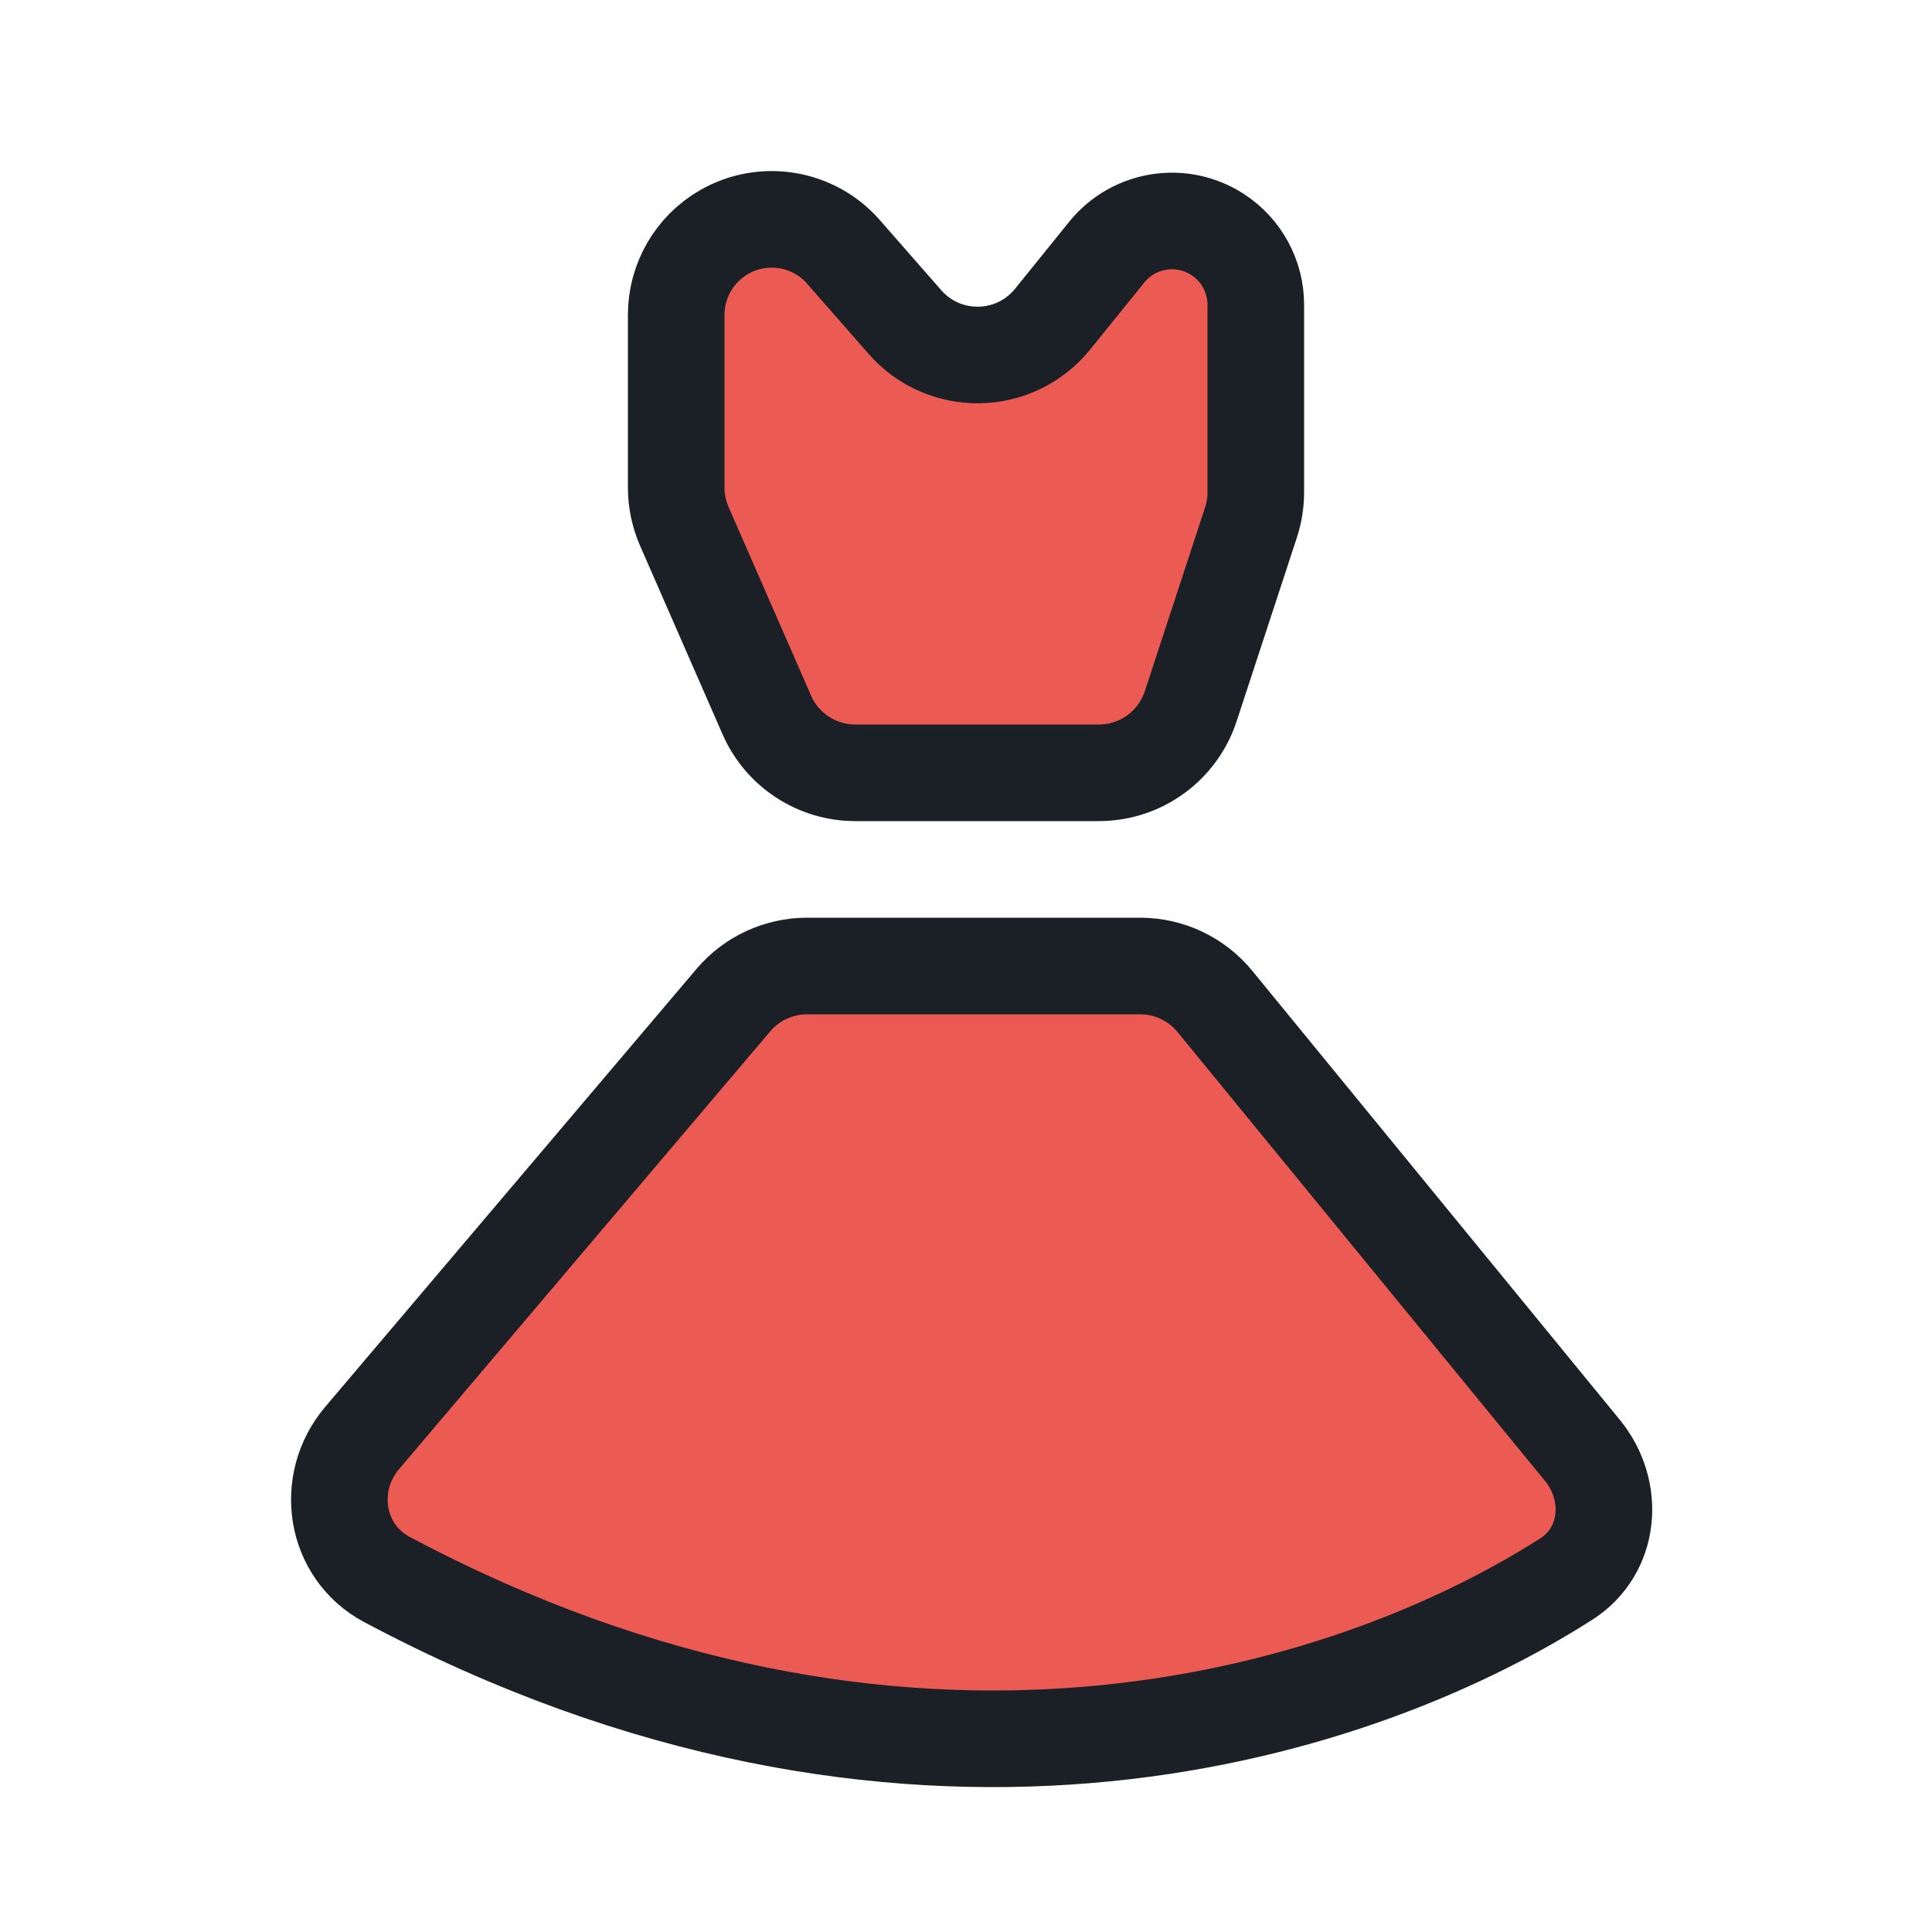 <svg width="20" height="20" viewBox="0 0 20 20" fill="none" xmlns="http://www.w3.org/2000/svg">
<path d="M11.803 10H8.355C8.061 10 7.782 10.129 7.592 10.353L3.748 14.887C3.354 15.352 3.466 16.063 4.004 16.35C9.336 19.188 13.926 17.807 16.213 16.347C16.672 16.055 16.725 15.433 16.38 15.013L12.577 10.367C12.387 10.135 12.103 10 11.803 10Z" fill="#EC5A54" stroke="#1B1F26" stroke-linecap="round"/>
<path d="M11.376 8H8.854C8.457 8 8.097 7.765 7.938 7.401L7.084 5.449C7.029 5.322 7 5.186 7 5.048V3.259C7 2.905 7.19 2.577 7.498 2.401C7.906 2.168 8.423 2.254 8.732 2.608L9.367 3.333C9.776 3.801 10.507 3.786 10.897 3.303L11.457 2.61C11.737 2.264 12.234 2.185 12.607 2.429C12.852 2.589 13 2.862 13 3.155V5.097C13 5.203 12.983 5.308 12.95 5.409L12.326 7.312C12.191 7.722 11.808 8 11.376 8Z" fill="#EC5A54" stroke="#1B1F26" stroke-linecap="round"/>
</svg>
